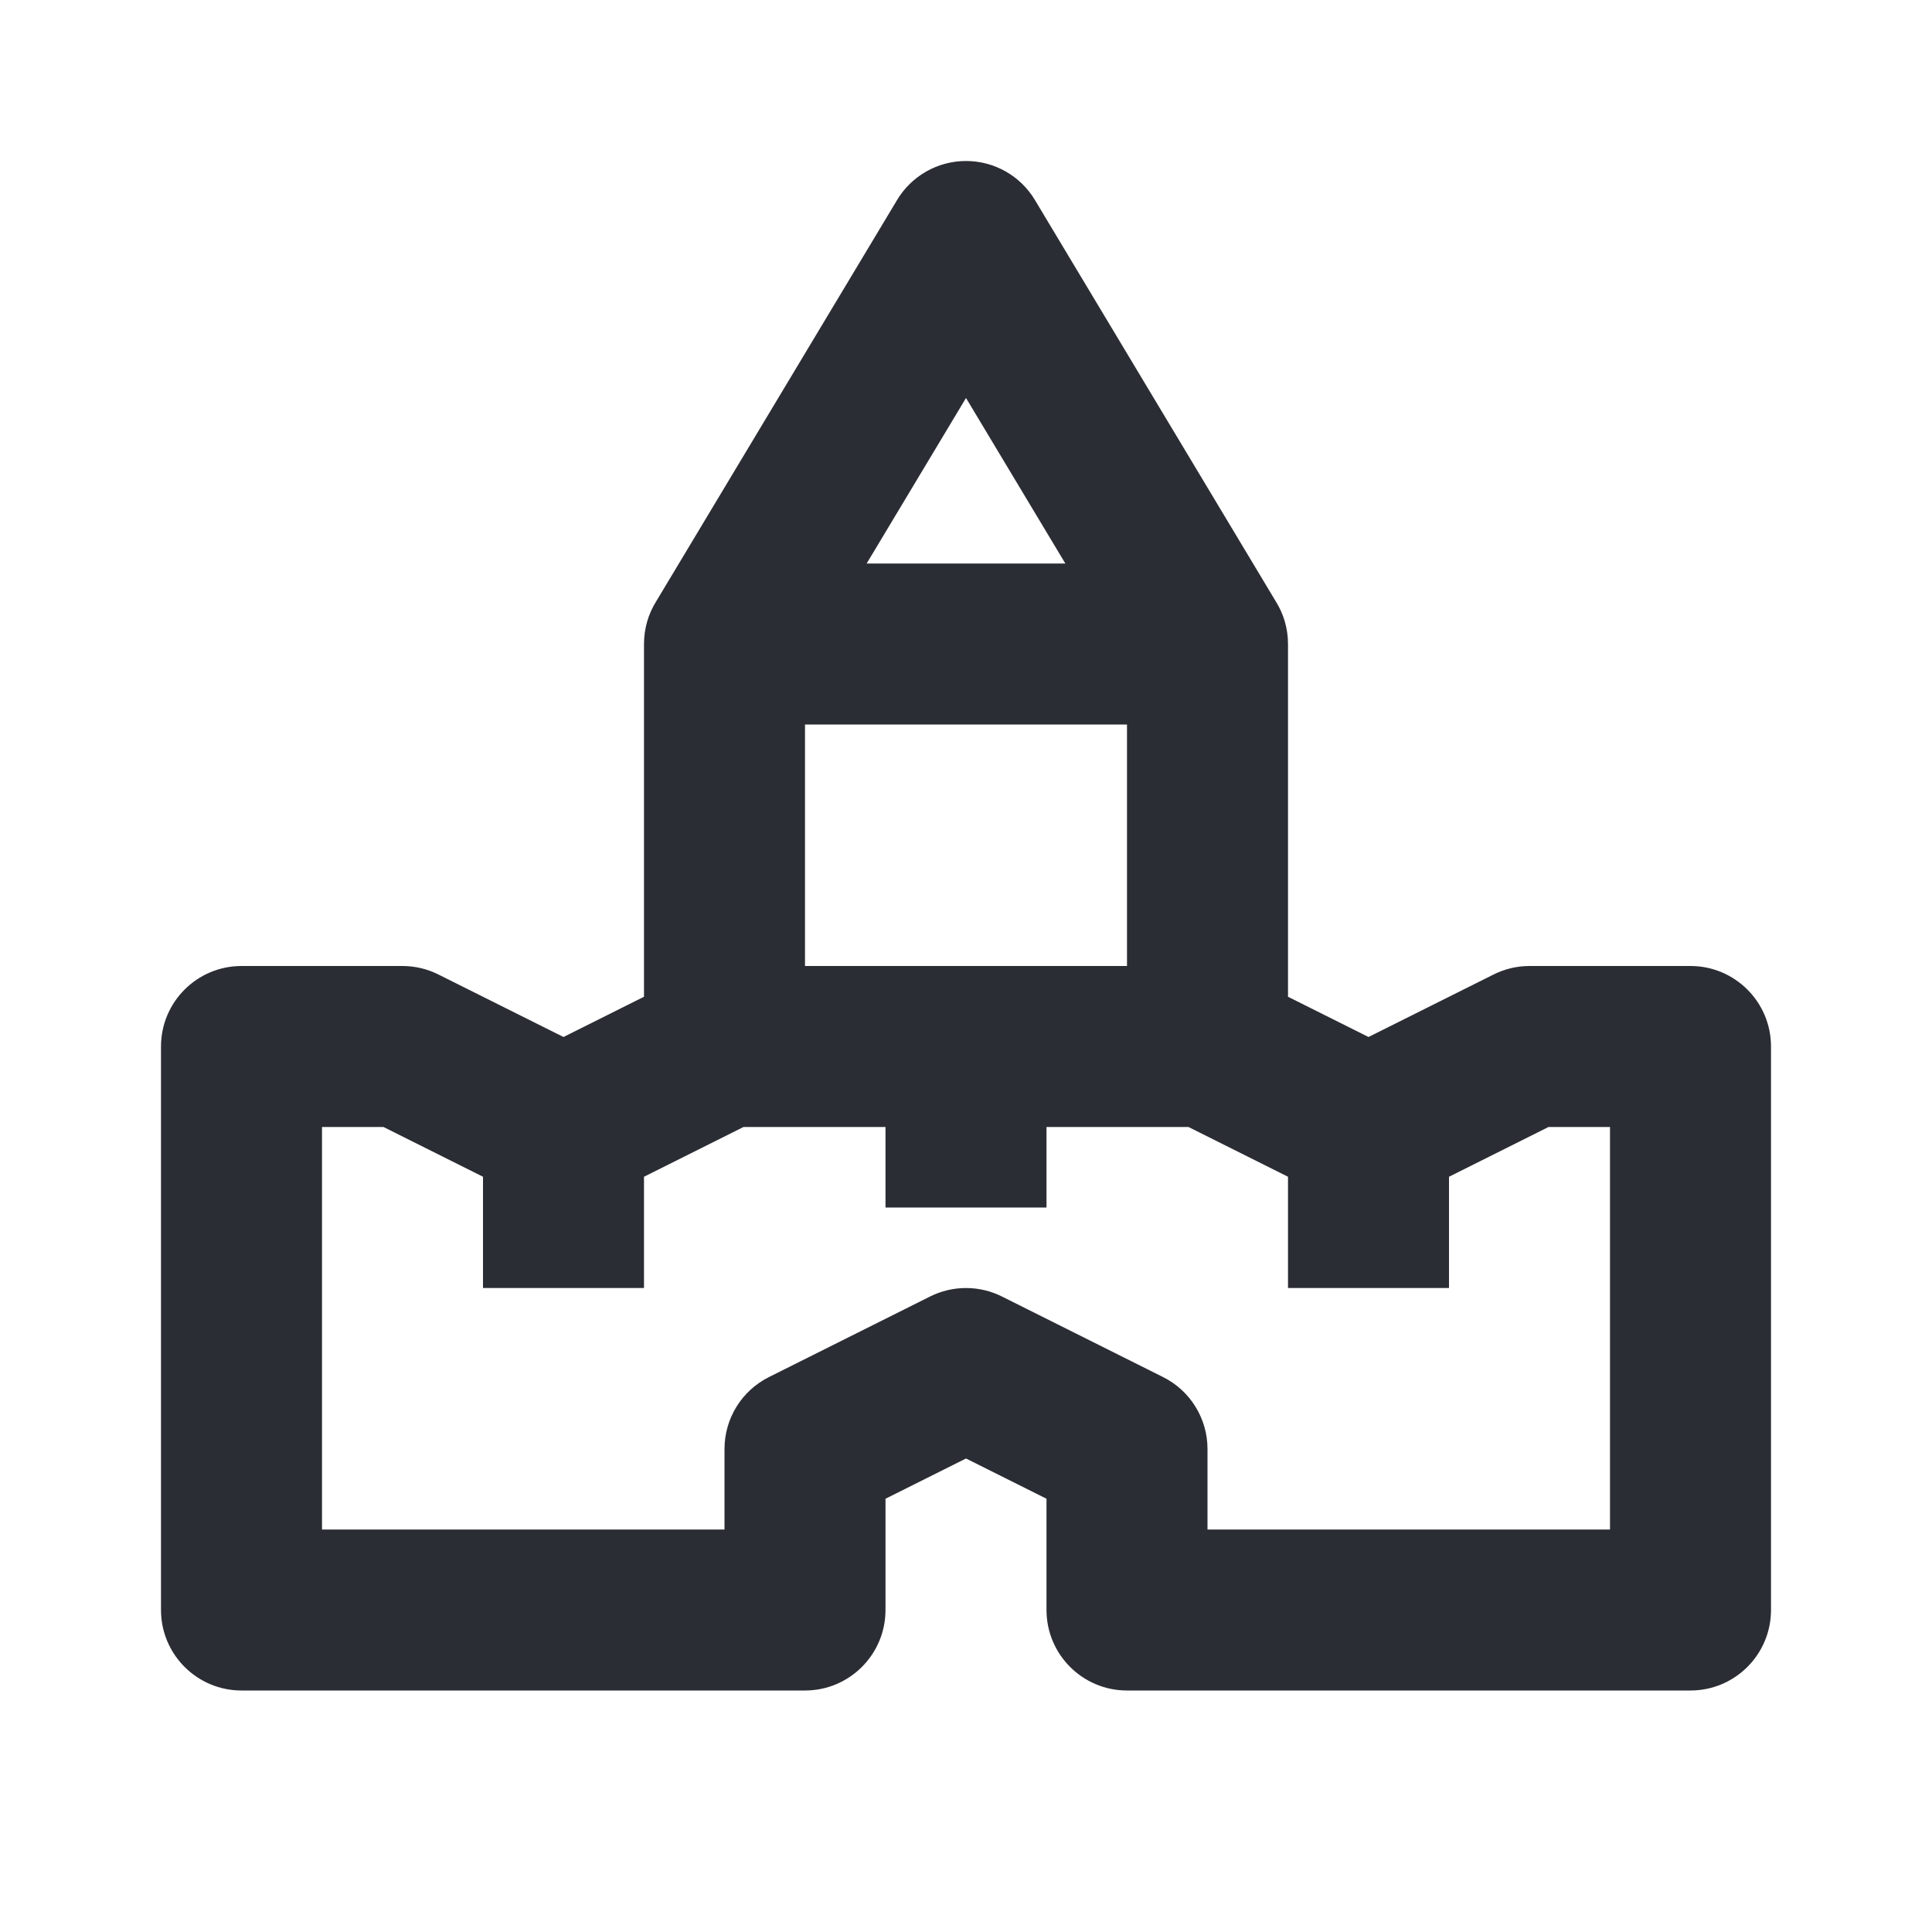 <svg width="24" height="24" viewBox="0 0 24 24" fill="none" xmlns="http://www.w3.org/2000/svg">
<path fill-rule="evenodd" clip-rule="evenodd" d="M12.857 2.486C12.677 2.184 12.351 2 12 2C11.649 2 11.323 2.184 11.143 2.486L8.151 7.471C8.055 7.624 8 7.806 8 8V12.382L7 12.882L5.447 12.106C5.308 12.036 5.155 12 5 12H3C2.448 12 2 12.448 2 13V20C2 20.552 2.448 21 3 21H10C10.552 21 11 20.552 11 20V18.618L12 18.118L13 18.618V20C13 20.552 13.448 21 14 21H21C21.552 21 22 20.552 22 20V13C22 12.448 21.552 12 21 12H19C18.845 12 18.692 12.036 18.553 12.106L17 12.882L16 12.382V8C16 7.806 15.945 7.625 15.849 7.472L12.857 2.486ZM13.234 7L12 4.944L10.766 7H13.234ZM14 9V12H10V9H14ZM4 19V14H4.764L6 14.618V16H8V14.618L9.236 14H11V15H13V14H14.764L16 14.618V16H18V14.618L19.236 14H20V19H15V18C15 17.621 14.786 17.275 14.447 17.106L12.447 16.106C12.166 15.965 11.834 15.965 11.553 16.106L9.553 17.106C9.214 17.275 9 17.621 9 18V19H4Z" fill="#2B2D34"/>
</svg>
